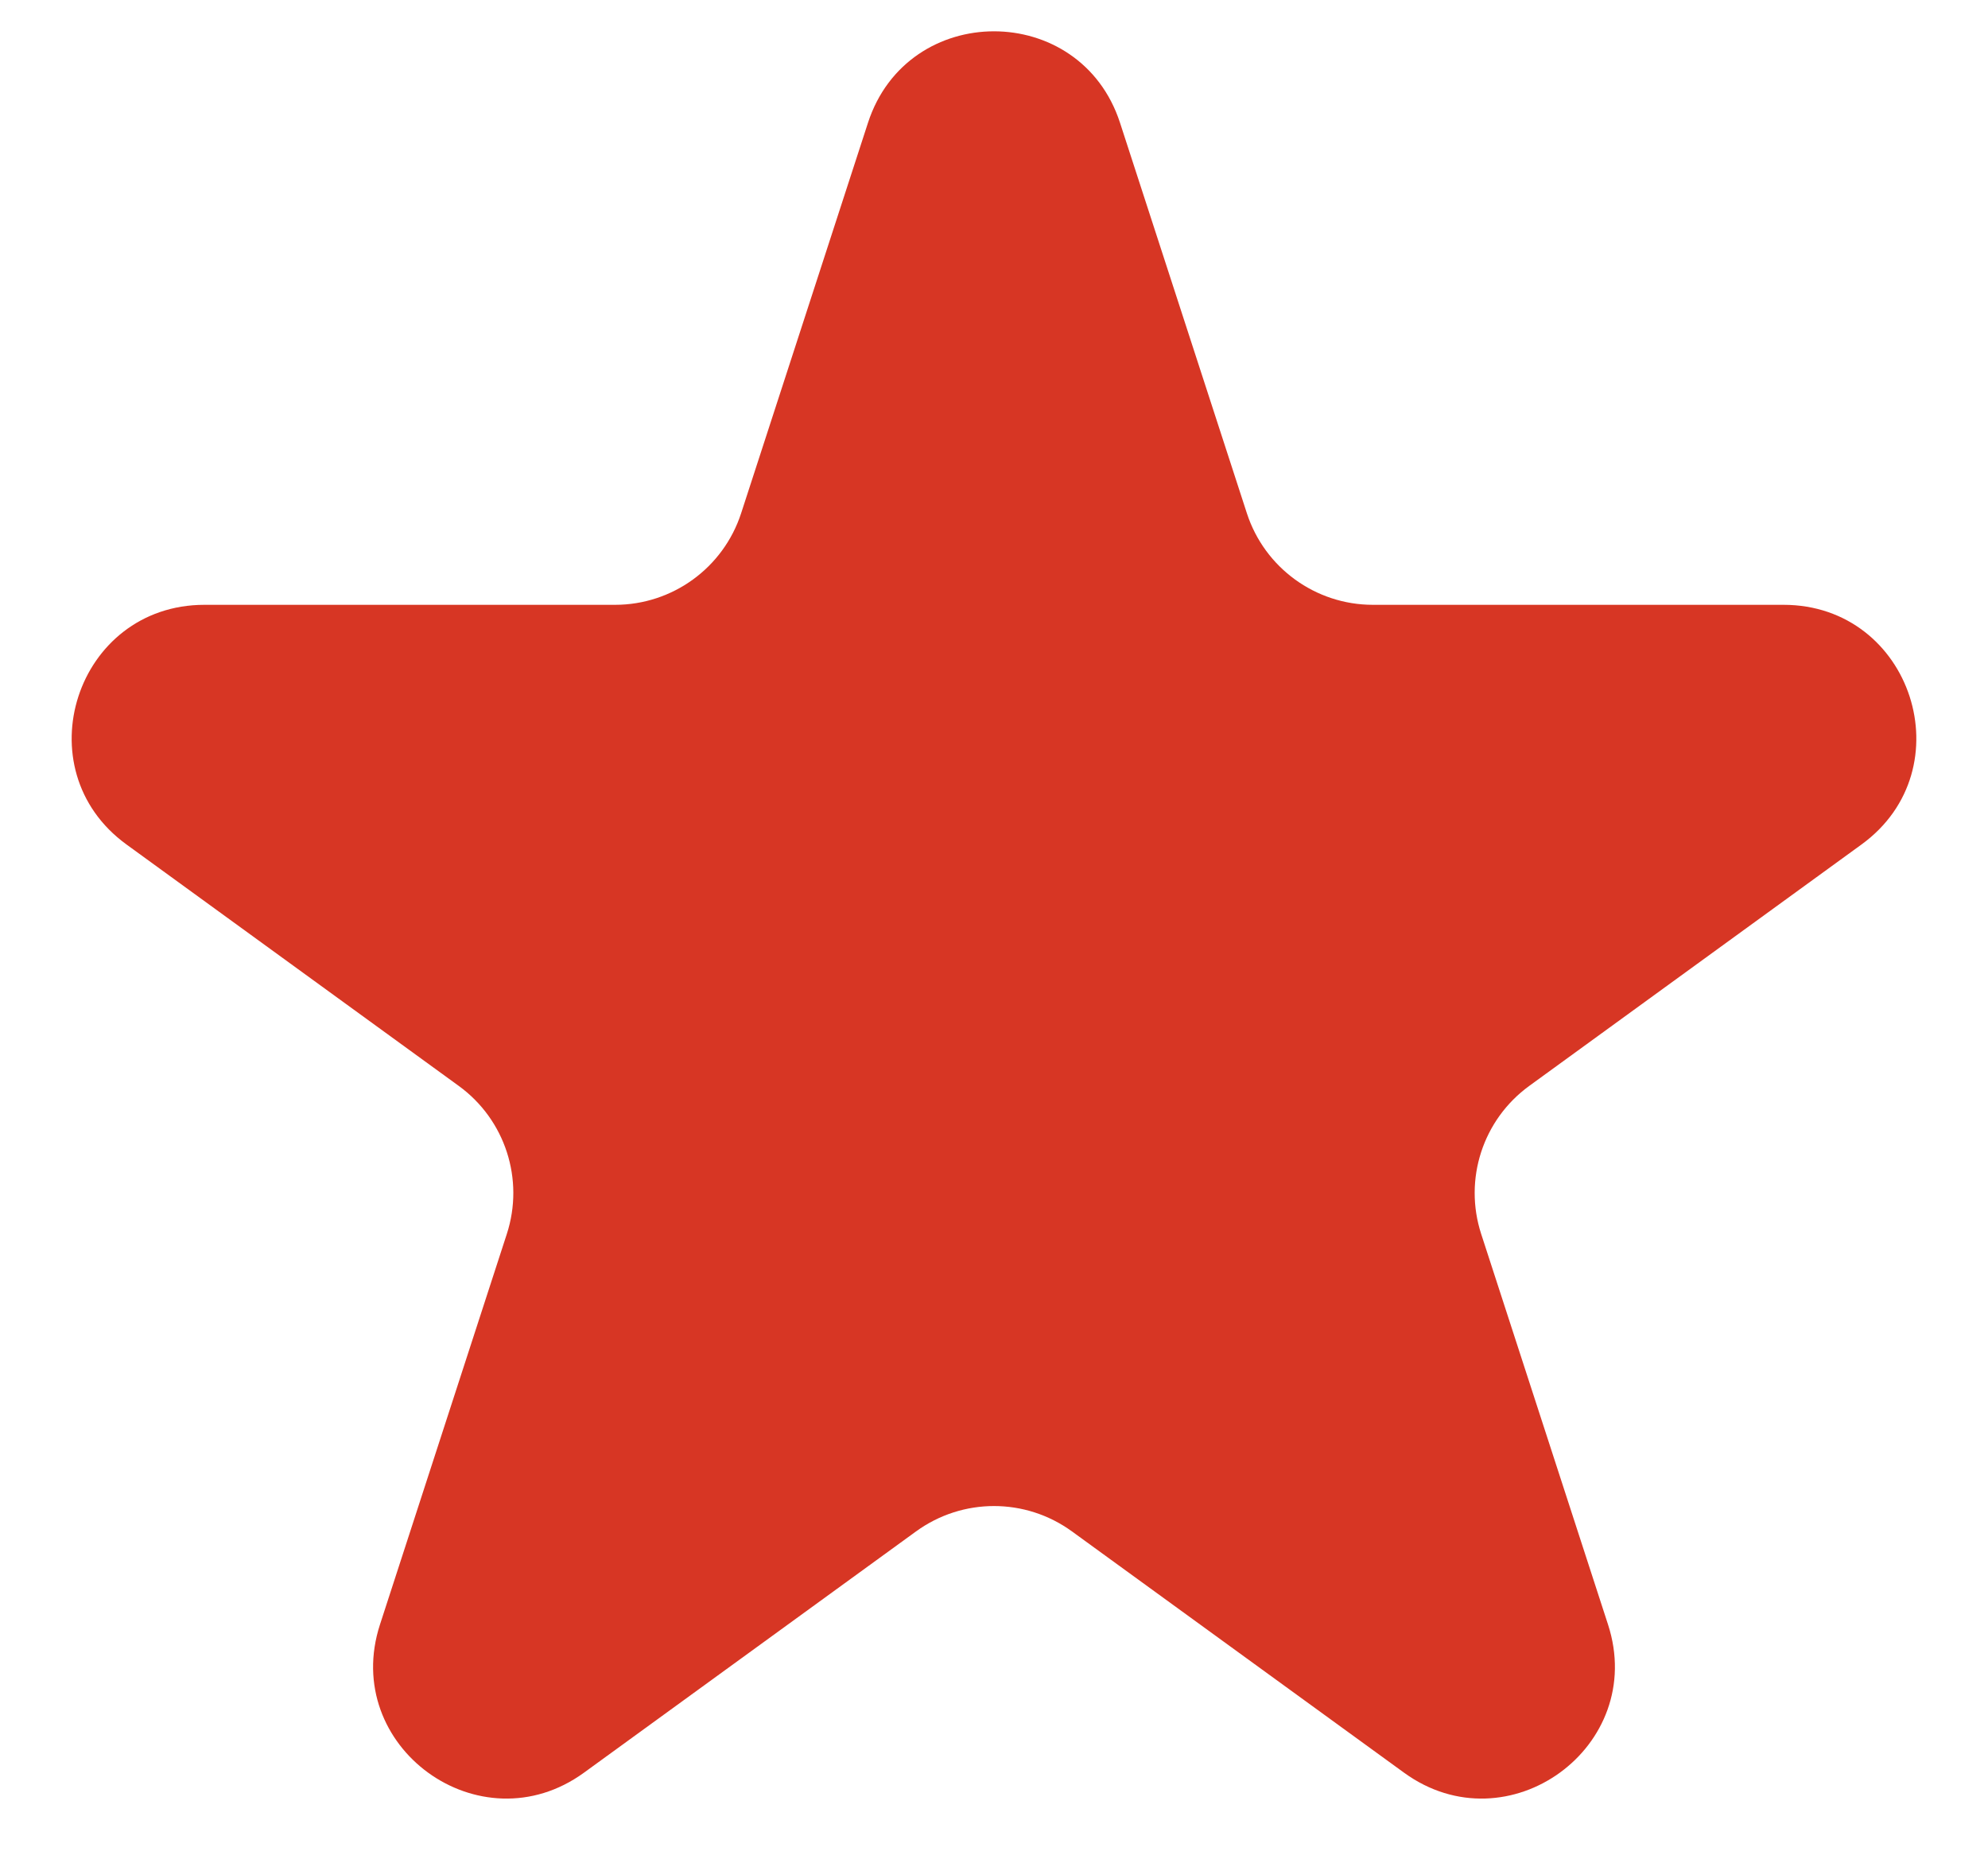 <svg width="15" height="14" viewBox="0 0 15 14" fill="none" xmlns="http://www.w3.org/2000/svg">
<path d="M6.549 0.927C6.848 0.006 8.152 0.006 8.451 0.927L9.408 3.873C9.542 4.285 9.926 4.564 10.359 4.564H13.457C14.426 4.564 14.829 5.804 14.045 6.373L11.539 8.194C11.188 8.449 11.042 8.9 11.176 9.312L12.133 12.259C12.432 13.18 11.378 13.946 10.594 13.377L8.088 11.556C7.737 11.301 7.263 11.301 6.912 11.556L4.406 13.377C3.622 13.946 2.568 13.18 2.867 12.259L3.824 9.312C3.958 8.9 3.812 8.449 3.461 8.194L0.955 6.373C0.171 5.804 0.574 4.564 1.543 4.564H4.641C5.074 4.564 5.458 4.285 5.592 3.873L6.549 0.927Z" fill="#D73624"/>
</svg>
